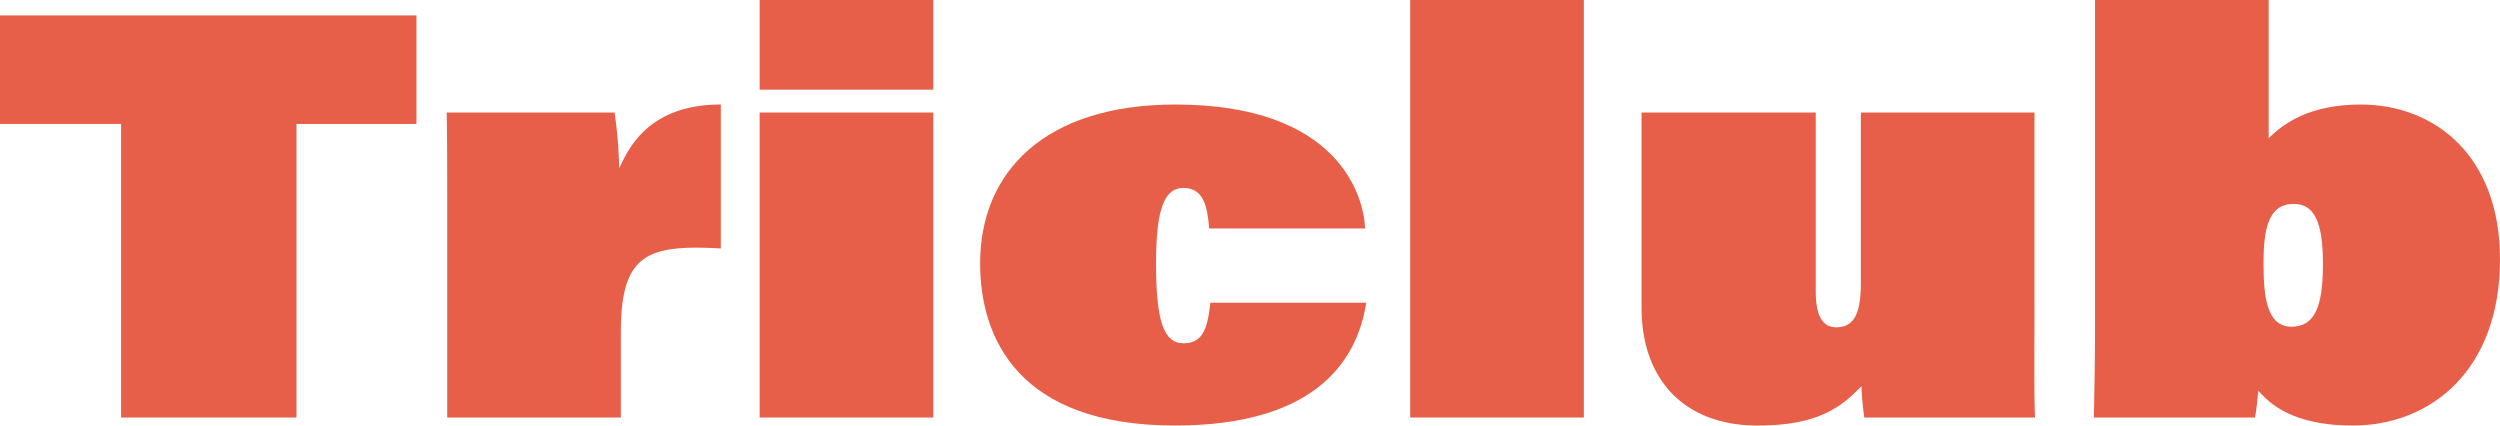<svg xmlns="http://www.w3.org/2000/svg" viewBox="0 0 437.7 74.5"><defs><style>.cls-1{fill:#e75f49;}</style></defs><g id="圖層_2" data-name="圖層 2"><g id="圖層_1-2" data-name="圖層 1"><path class="cls-1" d="M21.2,21.7H0V2.7H72.91v19h-21V73.1H21.2Z"/><path class="cls-1" d="M78.3,36.6c0-5.6,0-13.3-.1-16.9h29.4a76.22,76.22,0,0,1,.8,9.8c1.7-3.7,5.3-11.2,17.8-11.2V43.5c-12.8-.7-17.5.9-17.5,14.6v15H78.3Z"/><path class="cls-1" d="M133,0h30.4V15.7H133Zm0,19.7h30.4V73.1H133Z"/><path class="cls-1" d="M239.2,53c-1.7,10.9-9.7,21.5-33.5,21.5-27.5,0-34.1-15.4-34.1-28.4,0-15.9,11.2-27.8,34.2-27.8,28.5,0,33,16,33.2,21.7H211.7c-.3-3.9-1-7.1-4.5-7.1s-4.8,4.1-4.8,13.2c0,10,1.3,14,4.8,14,3,0,4.2-1.9,4.7-7.1Z"/><path class="cls-1" d="M246.9,73.1V0h30.4V73.1Z"/><path class="cls-1" d="M356.2,53.2c0,6.6-.1,16.3.1,19.9H326.4a51.08,51.08,0,0,1-.5-5.5c-3.7,3.9-7.9,6.9-18.2,6.9-12.5,0-20.3-7.7-20.3-20.7V19.7h30.5V50.9c0,4.3,1.1,6.4,3.6,6.4,3.1,0,4.3-2.4,4.3-7.8V19.7h30.4Z"/><path class="cls-1" d="M366.8,0h30.4V24.2c2.6-2.6,7.2-5.9,16.1-5.9,12.9,0,24.4,8.9,24.4,27.1,0,19.4-12.1,29.1-25.8,29.1-8.5,0-13.5-2.5-16.5-6.1-.2,1.4-.3,3.4-.6,4.7H366.6c.1-4.5.2-11.1.2-16.9Zm39.9,46.2c0-7.3-1.5-10.5-5.1-10.5-4.4,0-5.3,4.2-5.3,10.4,0,5.7.5,11.1,4.9,11.1C405.4,57.2,406.7,53.4,406.7,46.2Z"/></g></g></svg>